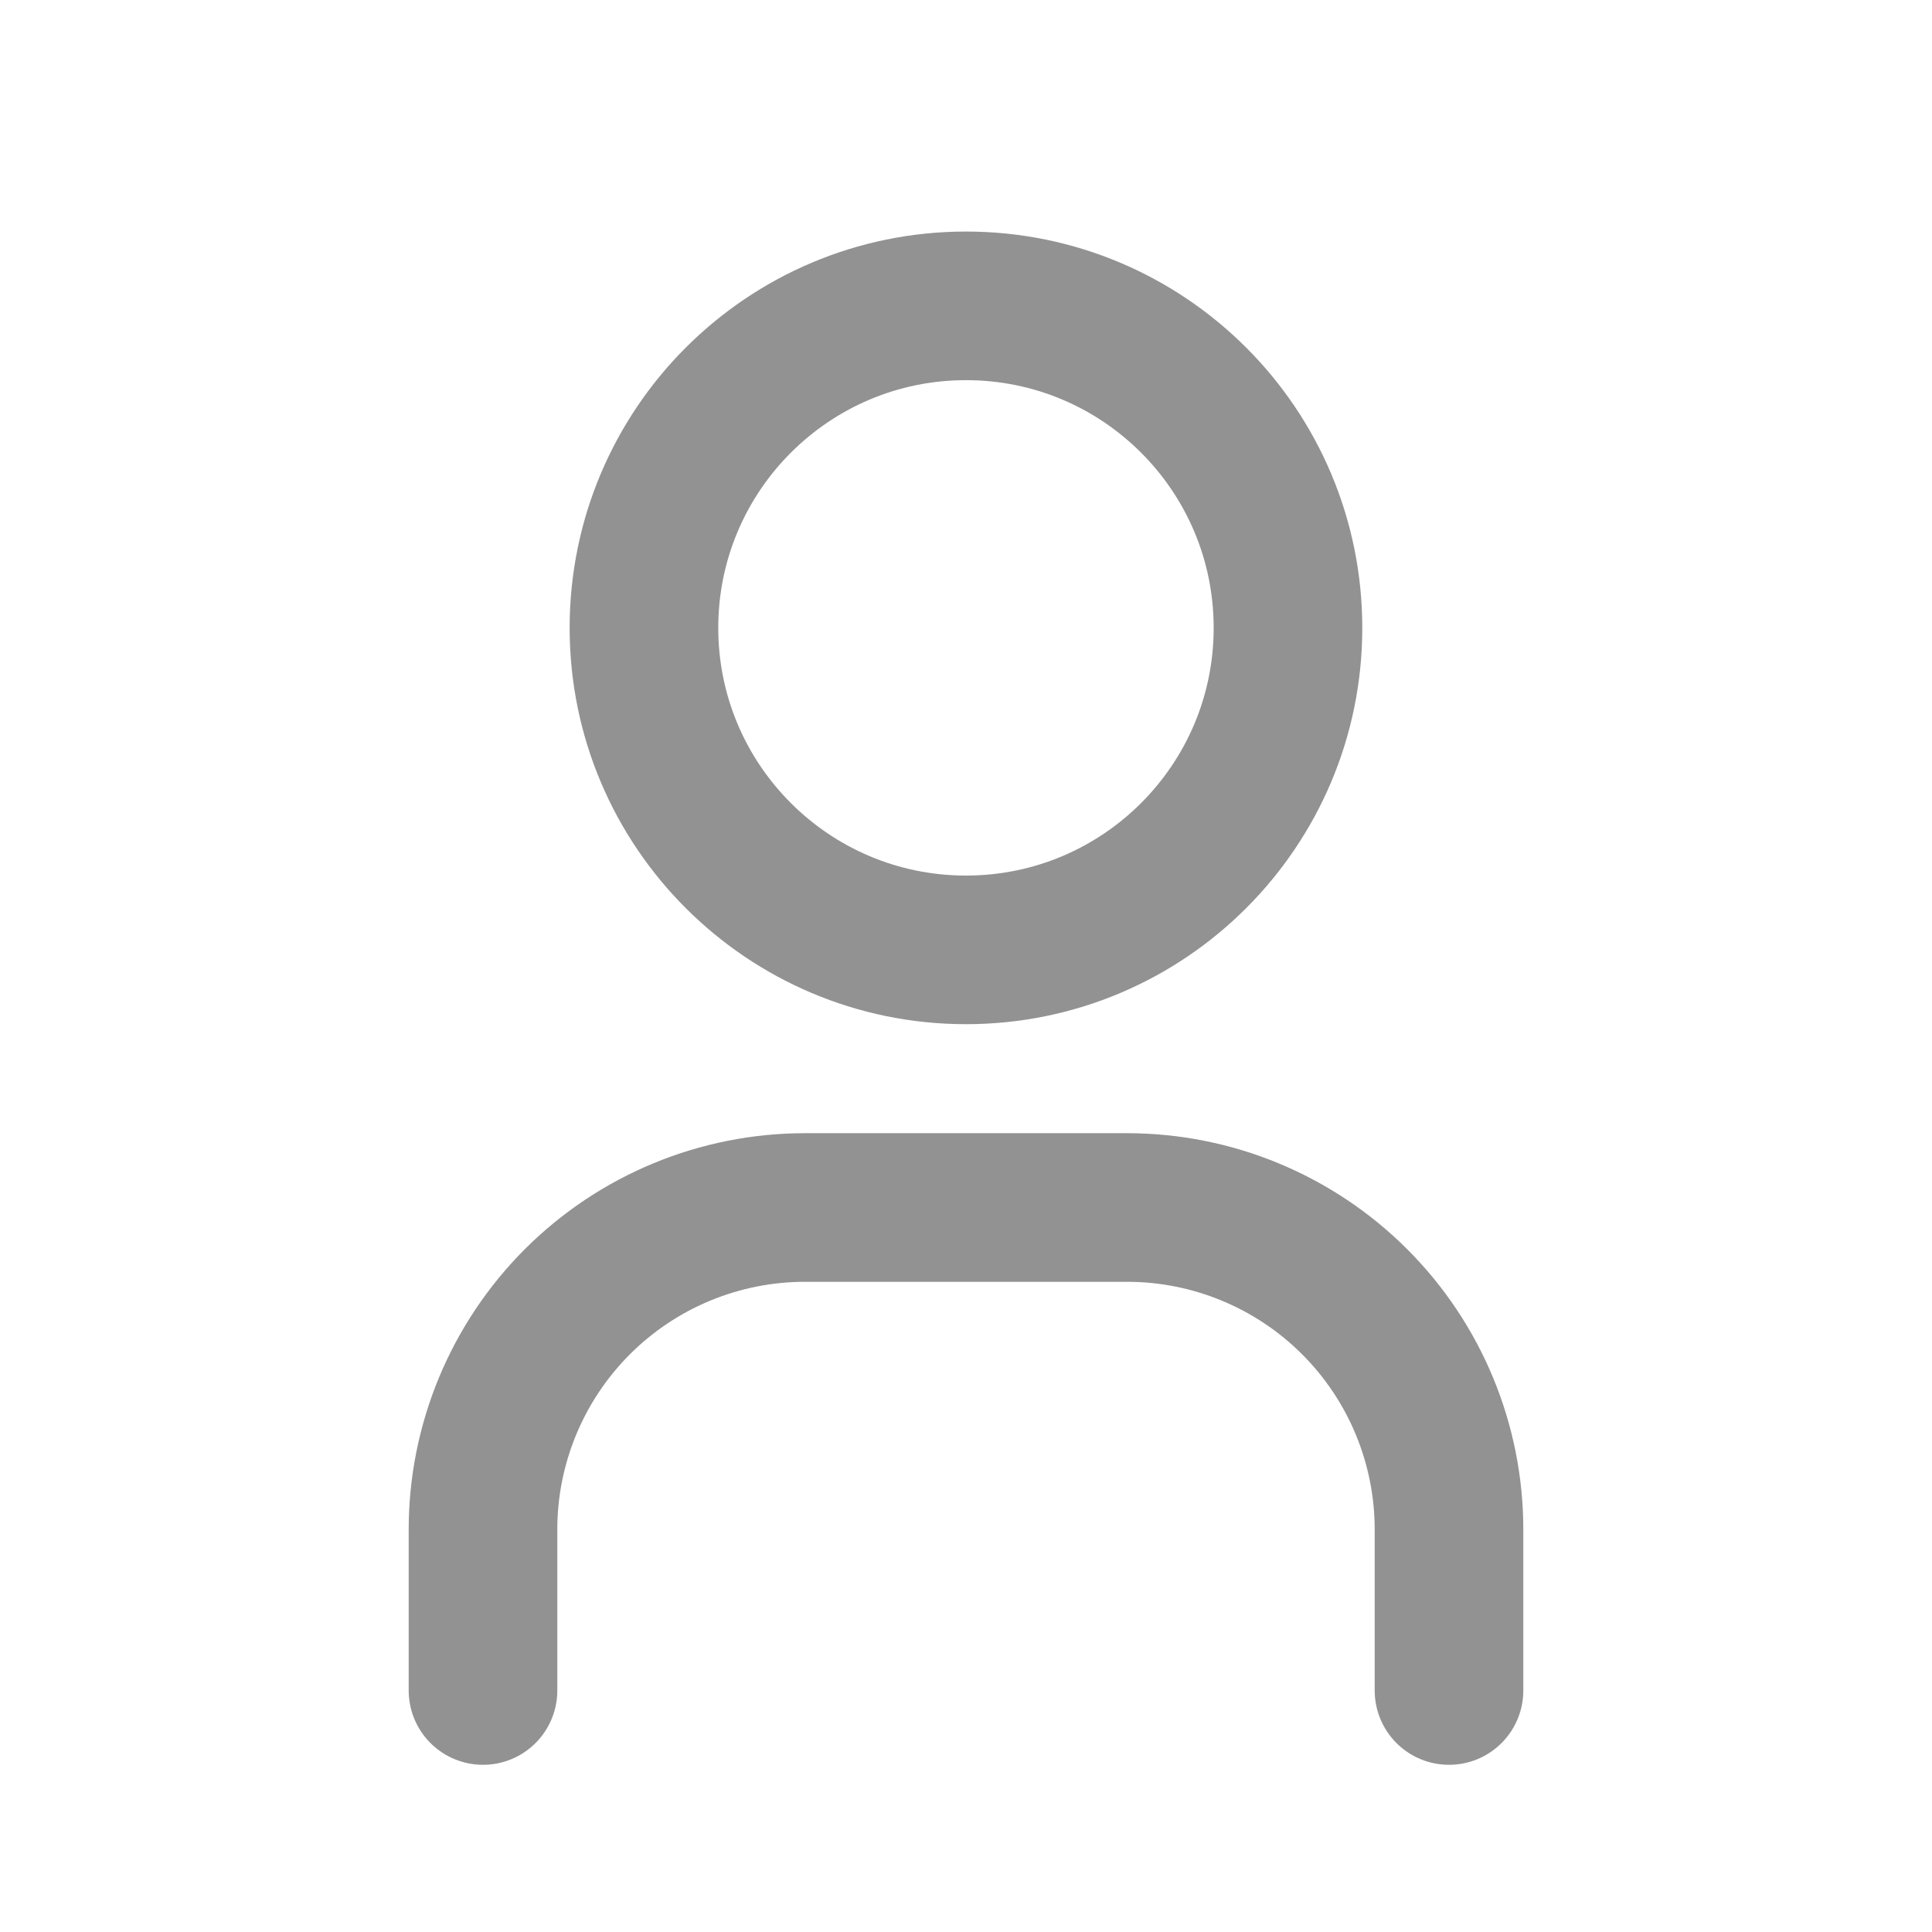 <svg width="26" height="26" viewBox="0 0 26 26" fill="none" xmlns="http://www.w3.org/2000/svg">
<path d="M13 12.783C15.393 12.783 17.333 10.843 17.333 8.45C17.333 6.056 15.393 4.116 13 4.116C10.607 4.116 8.666 6.056 8.666 8.45C8.666 10.843 10.607 12.783 13 12.783Z" stroke="#929292" stroke-width="2" stroke-linecap="round" stroke-linejoin="round"/>
<path d="M6.5 22.75V20.583C6.5 19.434 6.957 18.332 7.769 17.519C8.582 16.706 9.684 16.25 10.833 16.25H15.167C16.316 16.25 17.418 16.706 18.231 17.519C19.044 18.332 19.5 19.434 19.5 20.583V22.75" stroke="#929292" stroke-width="2" stroke-linecap="round" stroke-linejoin="round"/>
</svg>
